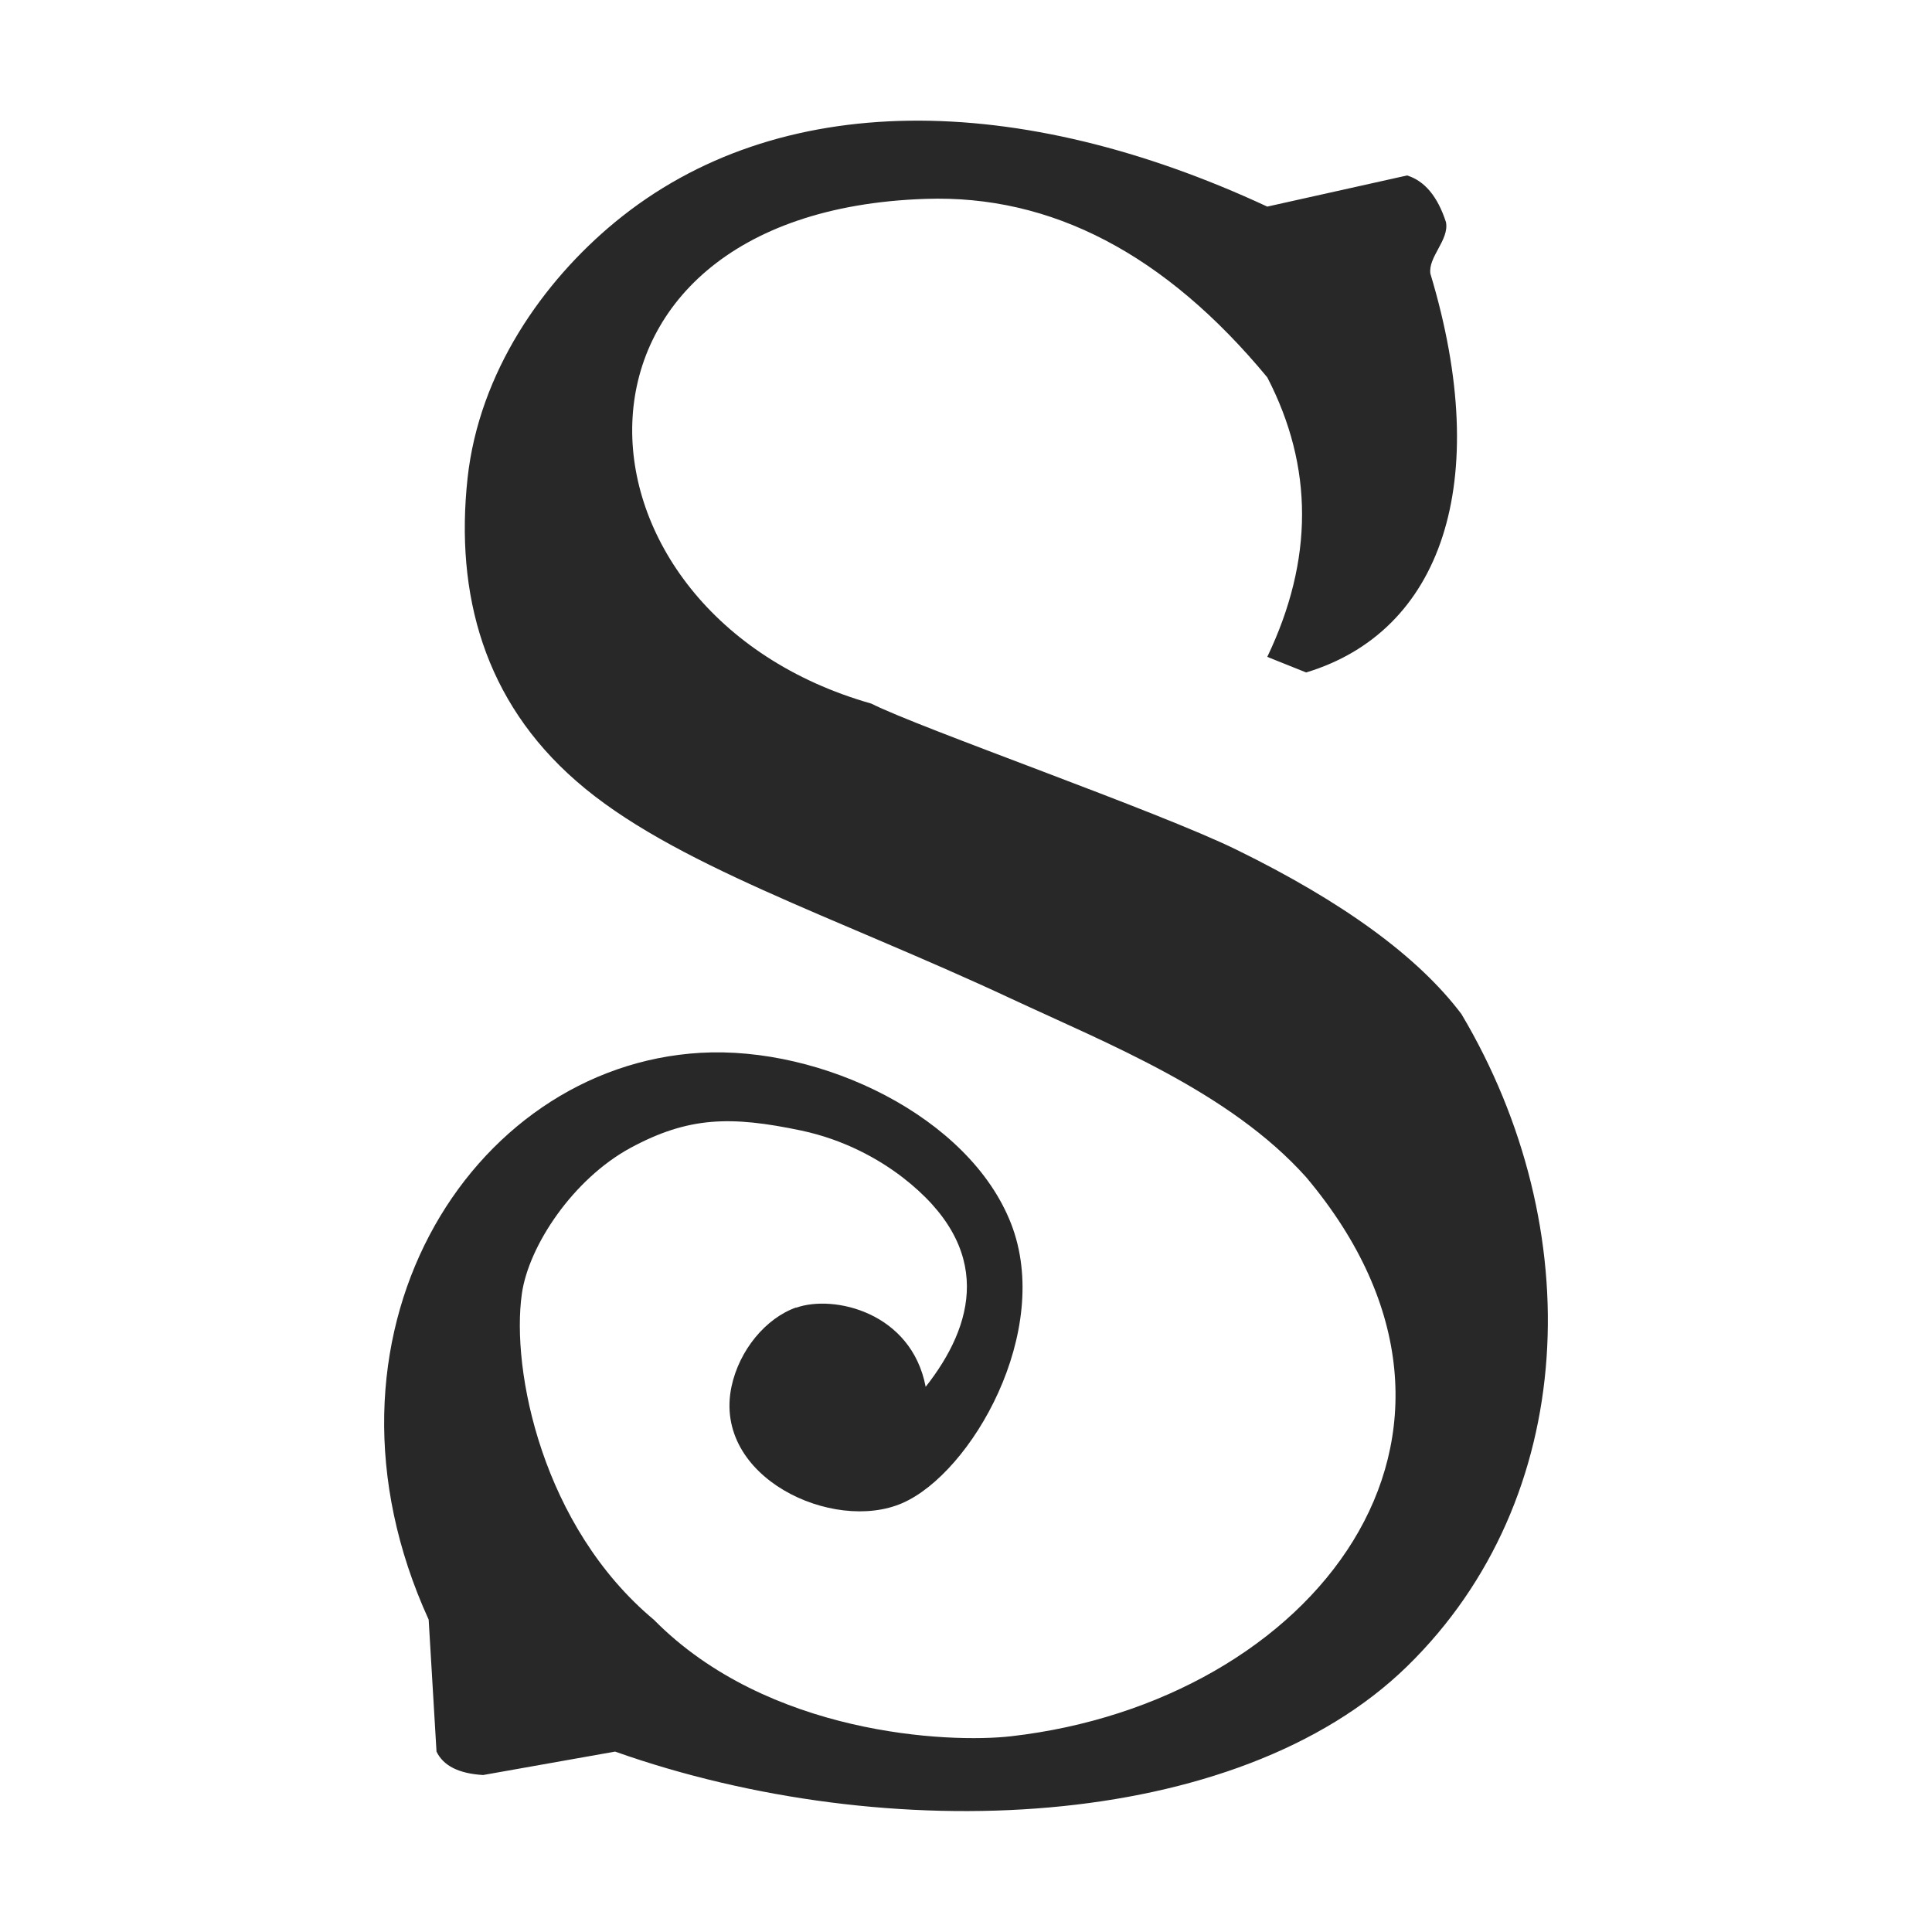 <svg width="16" height="16" version="1.1" xmlns="http://www.w3.org/2000/svg">
  <defs>
    <style type="text/css" id="current-color-scheme">.ColorScheme-Text { color:#282828; } .ColorScheme-Highlight { color:#458588; }</style>
  </defs>
  <path class="ColorScheme-Text" fill="currentColor" d="m6.593 10.83c0.311-0.111 0.955 0.037 1.073 0.655 0.399-0.507 0.576-1.143-0.193-1.736-0.198-0.152-0.483-0.311-0.836-0.386-0.585-0.123-0.935-0.116-1.415 0.143-0.479 0.26-0.844 0.814-0.9 1.207-0.091 0.638 0.17 1.93 1.093 2.701 0.943 0.956 2.442 1.024 2.958 0.965 2.489-0.284 4.249-2.485 2.444-4.63-0.633-0.707-1.639-1.103-2.444-1.479-1.456-0.68-2.813-1.113-3.6-1.801-0.761-0.663-1.005-1.544-0.901-2.508 0.096-0.88 0.626-1.63 1.221-2.121 1.351-1.114 3.35-1.084 5.402-0.129l1.158-0.258c0.145 0.045 0.253 0.174 0.322 0.387 0.028 0.147-0.15 0.289-0.129 0.427 0.524 1.739 0.086 2.965-1.029 3.302l-0.322-0.129c0.384-0.803 0.384-1.574 0-2.315q-1.267-1.531-2.829-1.478c-3.251 0.107-3.077 3.434-0.45 4.18 0.401 0.203 2.376 0.892 3.022 1.209q1.328 0.65 1.865 1.362c1.055 1.775 0.975 4.01-0.449 5.401-1.408 1.376-4.302 1.506-6.56 0.707l-1.093 0.194c-0.201-0.012-0.329-0.076-0.386-0.194l-0.065-1.093c-1.066-2.336 0.331-4.583 2.251-4.694 1.003-0.058 2.227 0.529 2.572 1.414 0.348 0.892-0.328 2.066-0.9 2.315-0.573 0.25-1.574-0.213-1.415-0.965 0.064-0.301 0.283-0.566 0.535-0.655z"/>
</svg>
